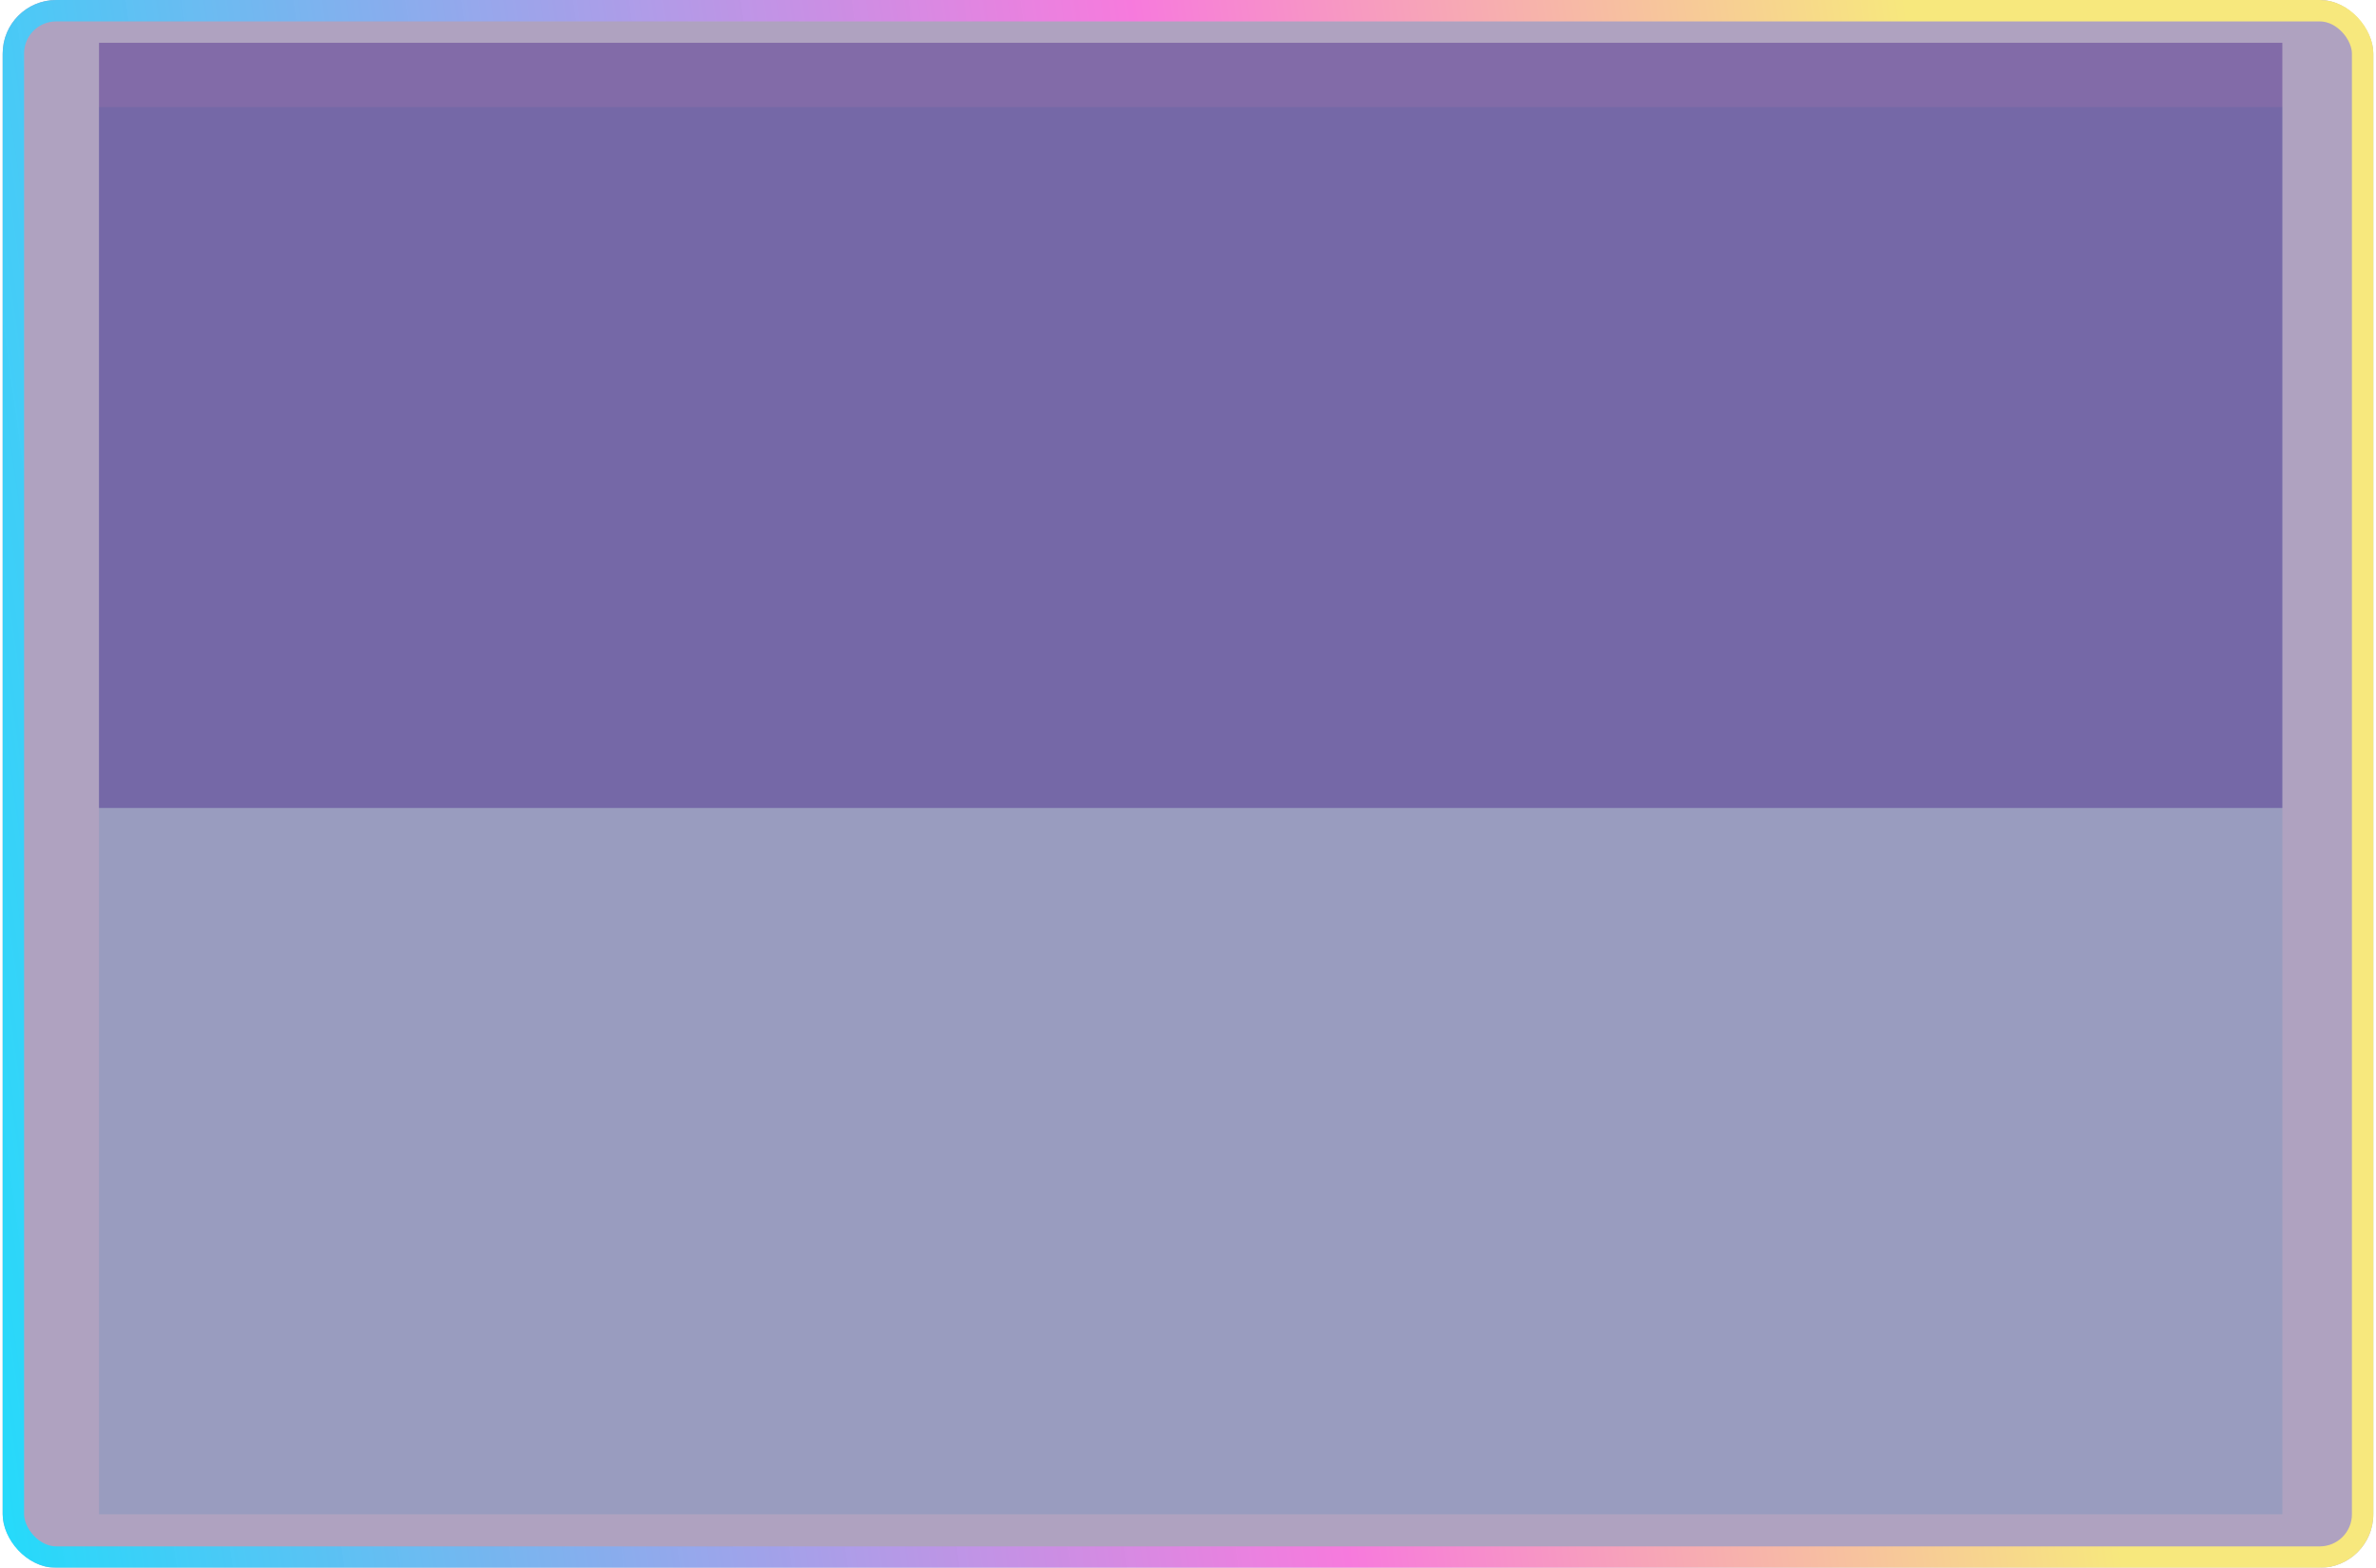 <svg width="444" height="293" viewBox="0 0 444 293" fill="none" xmlns="http://www.w3.org/2000/svg">
<g filter="url(#filter0_f)">
<rect x="18.5" y="20" width="408" height="263" fill="#0EC2FB" fill-opacity="0.15"/>
</g>
<g filter="url(#filter1_f)">
<rect x="18.5" y="8" width="408" height="143" fill="#4C249F" fill-opacity="0.4"/>
</g>
<g filter="url(#filter2_b)">
<rect x="0.5" width="443" height="293" rx="10" fill="#2D0B5A" fill-opacity="0.38"/>
<rect x="2.5" y="2" width="439" height="289" rx="8" stroke="url(#paint0_linear)" stroke-width="4" stroke-linecap="round"/>
</g>
<defs>
<filter id="filter0_f" x="14.5" y="16" width="416" height="271" filterUnits="userSpaceOnUse" color-interpolation-filters="sRGB">
<feFlood flood-opacity="0" result="BackgroundImageFix"/>
<feBlend mode="normal" in="SourceGraphic" in2="BackgroundImageFix" result="shape"/>
<feGaussianBlur stdDeviation="2" result="effect1_foregroundBlur"/>
</filter>
<filter id="filter1_f" x="14.5" y="4" width="416" height="151" filterUnits="userSpaceOnUse" color-interpolation-filters="sRGB">
<feFlood flood-opacity="0" result="BackgroundImageFix"/>
<feBlend mode="normal" in="SourceGraphic" in2="BackgroundImageFix" result="shape"/>
<feGaussianBlur stdDeviation="2" result="effect1_foregroundBlur"/>
</filter>
<filter id="filter2_b" x="-39.5" y="-40" width="523" height="373" filterUnits="userSpaceOnUse" color-interpolation-filters="sRGB">
<feFlood flood-opacity="0" result="BackgroundImageFix"/>
<feGaussianBlur in="BackgroundImage" stdDeviation="20"/>
<feComposite in2="SourceAlpha" operator="in" result="effect1_backgroundBlur"/>
<feBlend mode="normal" in="SourceGraphic" in2="effect1_backgroundBlur" result="shape"/>
</filter>
<linearGradient id="paint0_linear" x1="-391.265" y1="292.998" x2="432.936" y2="177.976" gradientUnits="userSpaceOnUse">
<stop stop-color="#4C249F"/>
<stop offset="0.449" stop-color="#17E1FD"/>
<stop offset="0.766" stop-color="#FF77E1" stop-opacity="0.9"/>
<stop offset="0.938" stop-color="#FFF177" stop-opacity="0.9"/>
</linearGradient>
</defs>
</svg>
